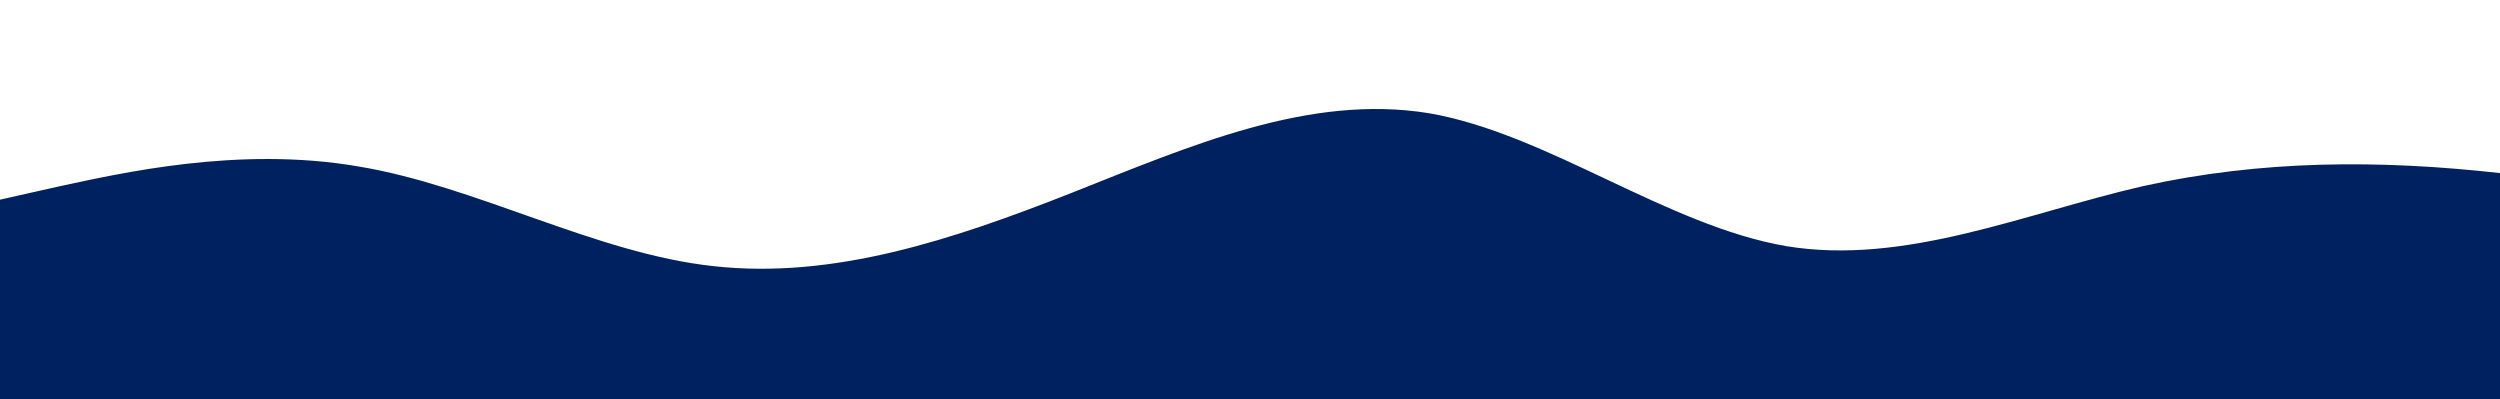 <?xml version="1.0" standalone="no"?>
<svg xmlns:xlink="http://www.w3.org/1999/xlink" id="wave" style="transform:rotate(180deg); transition: 0.3s" viewBox="0 0 1440 230" version="1.1" xmlns="http://www.w3.org/2000/svg"><defs><linearGradient id="sw-gradient-0" x1="0" x2="0" y1="1" y2="0"><stop stop-color="rgba(0, 33, 96, 1)" offset="0%"/><stop stop-color="rgba(0, 33, 96, 1)" offset="100%"/></linearGradient></defs><path style="transform:translate(0, 0px); opacity:1" fill="url(#sw-gradient-0)" d="M0,115L34.3,107.3C68.6,100,137,84,206,95.8C274.3,107,343,146,411,153.3C480,161,549,138,617,111.2C685.7,84,754,54,823,65.2C891.4,77,960,130,1029,141.8C1097.1,153,1166,123,1234,107.3C1302.9,92,1371,92,1440,99.7C1508.6,107,1577,123,1646,138C1714.3,153,1783,169,1851,180.2C1920,192,1989,199,2057,191.7C2125.7,184,2194,161,2263,141.8C2331.4,123,2400,107,2469,118.8C2537.1,130,2606,169,2674,184C2742.9,199,2811,192,2880,176.3C2948.6,161,3017,138,3086,138C3154.3,138,3223,161,3291,141.8C3360,123,3429,61,3497,42.2C3565.7,23,3634,46,3703,61.3C3771.4,77,3840,84,3909,88.2C3977.1,92,4046,92,4114,88.2C4182.9,84,4251,77,4320,95.8C4388.6,115,4457,161,4526,161C4594.3,161,4663,115,4731,80.5C4800,46,4869,23,4903,11.5L4937.1,0L4937.1,230L4902.9,230C4868.6,230,4800,230,4731,230C4662.9,230,4594,230,4526,230C4457.1,230,4389,230,4320,230C4251.4,230,4183,230,4114,230C4045.7,230,3977,230,3909,230C3840,230,3771,230,3703,230C3634.3,230,3566,230,3497,230C3428.6,230,3360,230,3291,230C3222.9,230,3154,230,3086,230C3017.1,230,2949,230,2880,230C2811.4,230,2743,230,2674,230C2605.7,230,2537,230,2469,230C2400,230,2331,230,2263,230C2194.3,230,2126,230,2057,230C1988.6,230,1920,230,1851,230C1782.9,230,1714,230,1646,230C1577.1,230,1509,230,1440,230C1371.4,230,1303,230,1234,230C1165.7,230,1097,230,1029,230C960,230,891,230,823,230C754.3,230,686,230,617,230C548.6,230,480,230,411,230C342.9,230,274,230,206,230C137.1,230,69,230,34,230L0,230Z"/></svg>